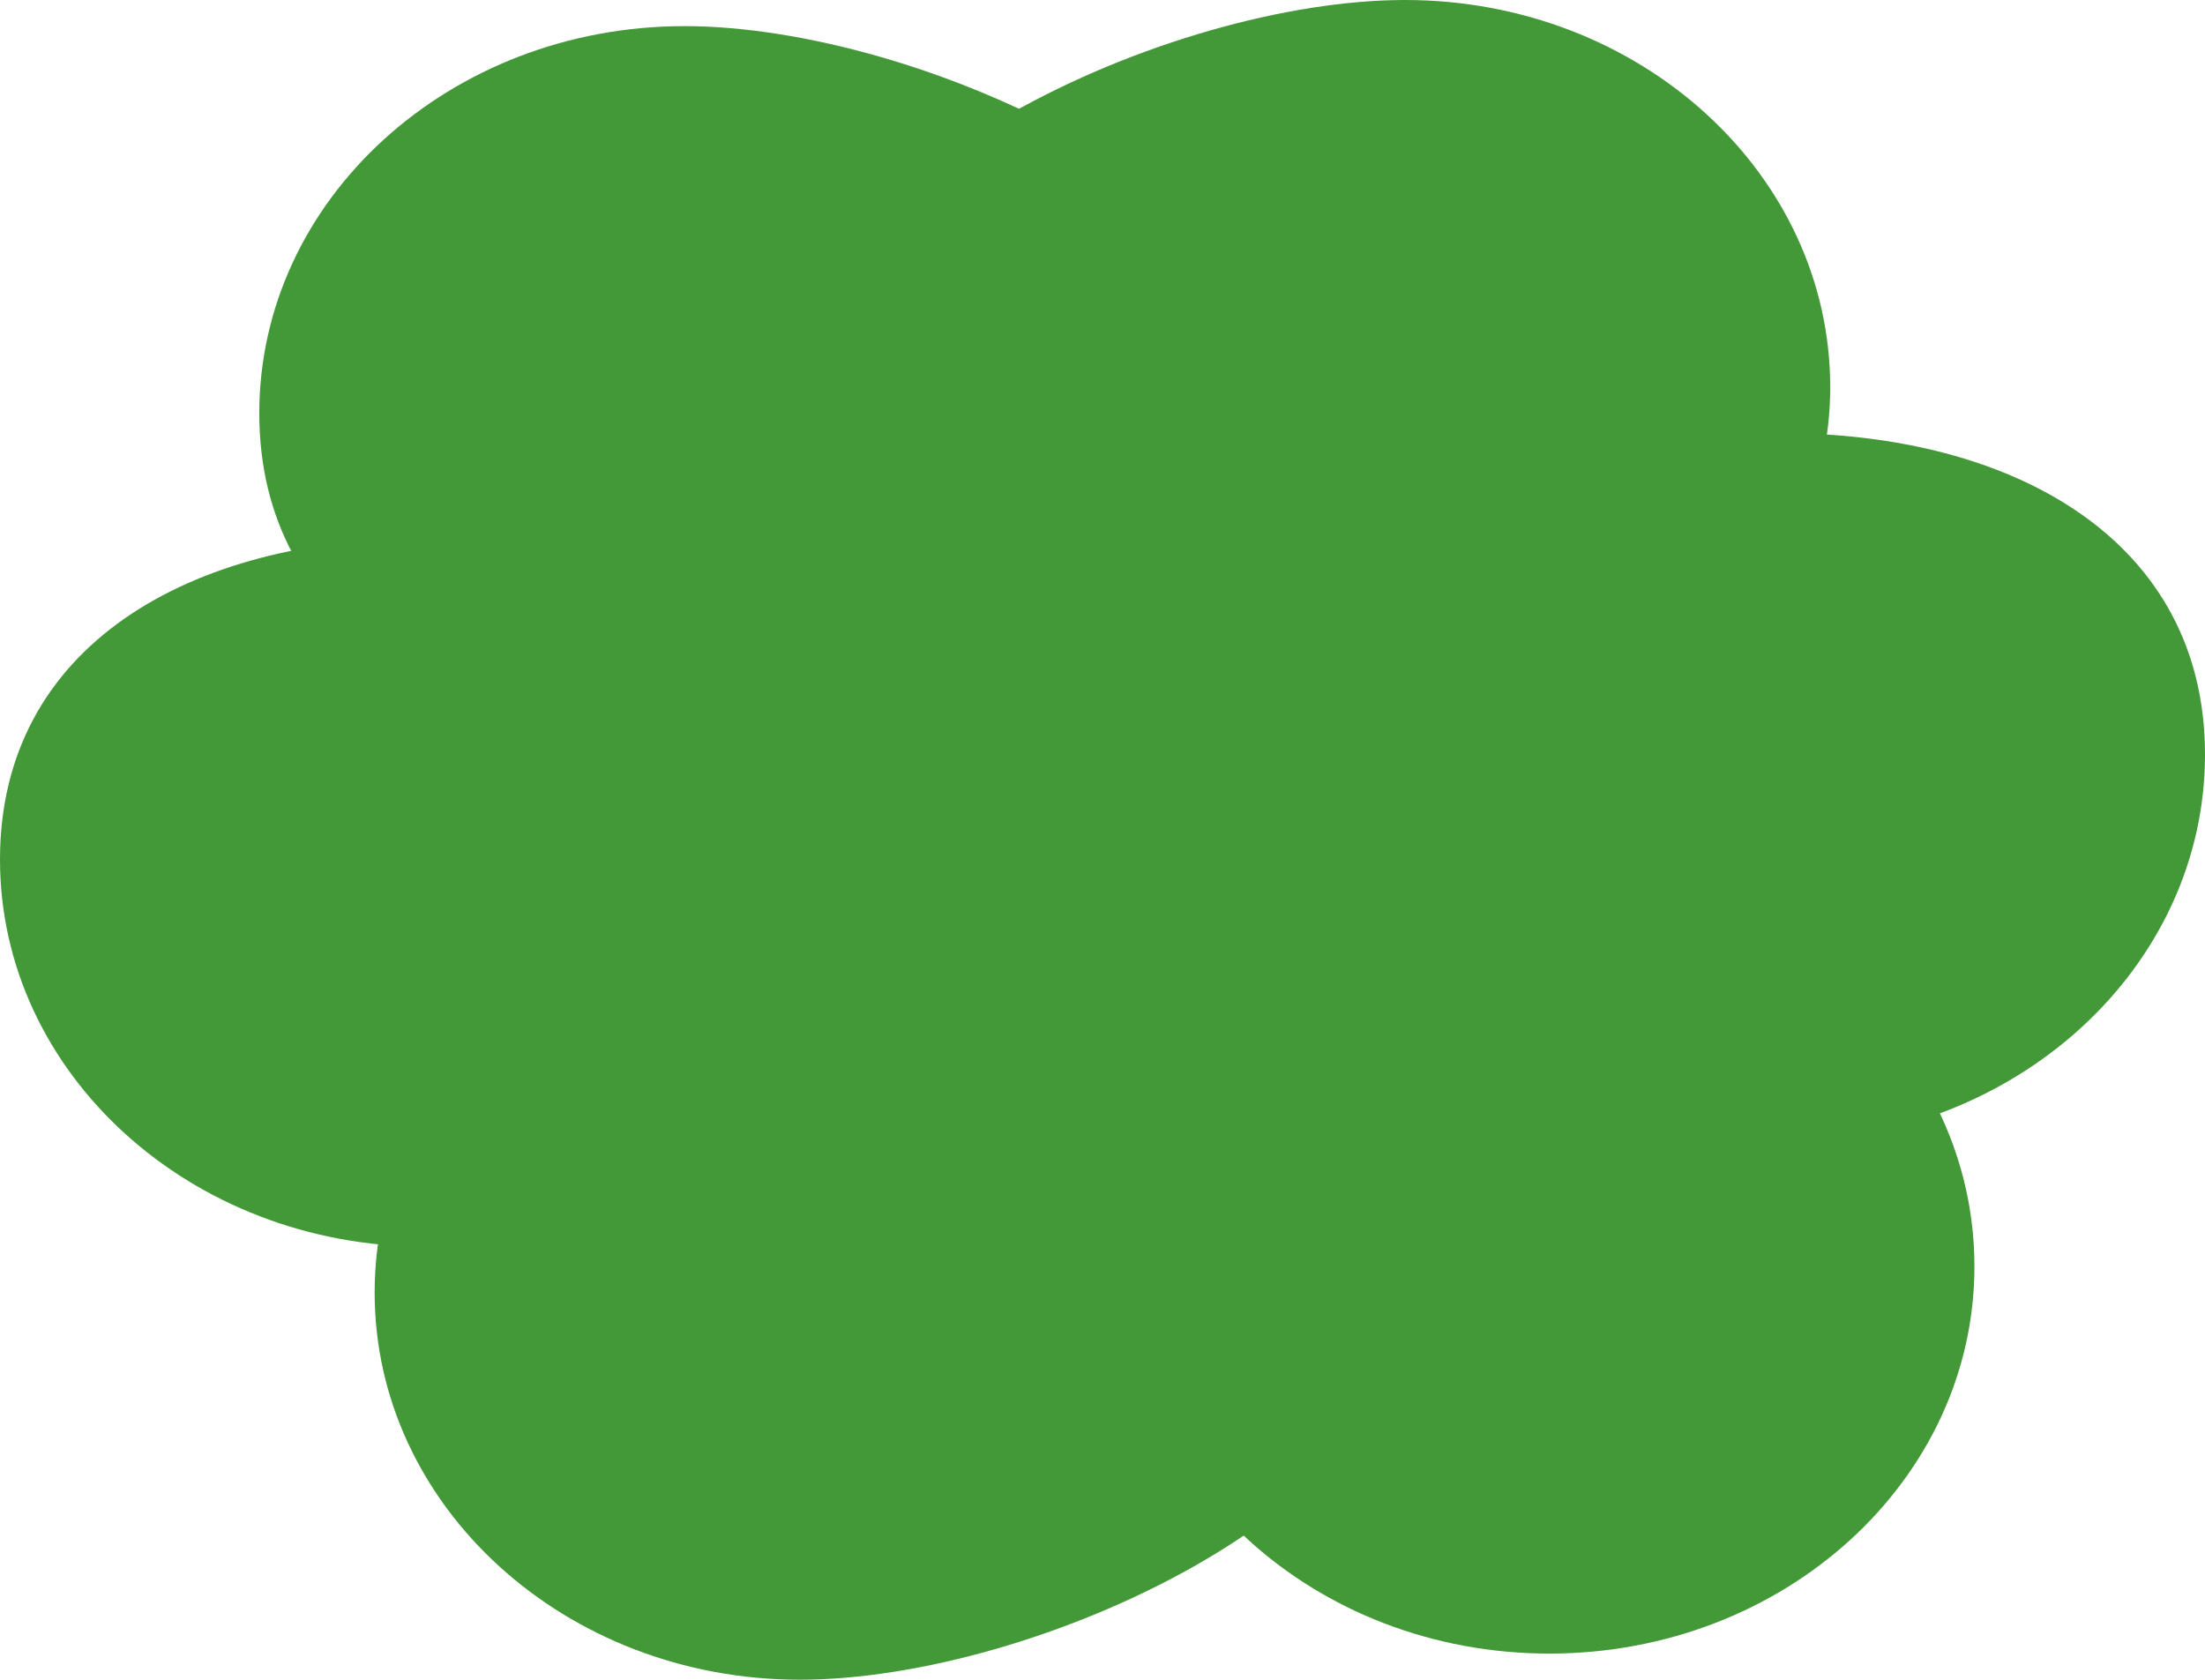 <svg version="1.1" xmlns="http://www.w3.org/2000/svg" xmlns:xlink="http://www.w3.org/1999/xlink" width="15.273" height="11.636" viewBox="0,0,15.273,11.636"><g transform="translate(-232.364,-174.182)"><g data-paper-data="{&quot;isPaintingLayer&quot;:true}" fill="#439938" fill-rule="nonzero" stroke="none" stroke-width="0" stroke-linecap="butt" stroke-linejoin="miter" stroke-miterlimit="10" stroke-dasharray="" stroke-dashoffset="0" style="mix-blend-mode: normal"><path d="M234.687,179.648c0,-2.41 3.443,-3.909 6.089,-3.909c2.646,0 4.791,1.499 4.791,3.909c0,2.41 -2.145,4.364 -4.791,4.364c-2.646,0 -6.089,-1.954 -6.089,-4.364z"/><path d="M237.854,176.864c0,-1.481 2.616,-2.682 4.242,-2.682c1.626,0 2.945,1.201 2.945,2.682c0,1.481 -1.318,2.227 -2.945,2.227c-1.626,0 -4.242,-0.746 -4.242,-2.227z"/><path d="M241.747,179.409c0,-1.481 1.318,-2.227 2.945,-2.227c1.626,0 2.945,0.746 2.945,2.227c0,1.481 -1.318,2.682 -2.945,2.682c-1.626,0 -2.945,-1.201 -2.945,-2.682z"/><path d="M240.15,182.955c0,-1.481 1.318,-2.682 2.945,-2.682c1.626,0 2.945,1.201 2.945,2.682c0,1.481 -1.318,2.682 -2.945,2.682c-1.626,0 -2.945,-1.201 -2.945,-2.682z"/><path d="M234.959,183.136c0,-1.481 1.318,-2.682 2.945,-2.682c1.626,0 4.242,1.201 4.242,2.682c0,1.481 -2.616,2.682 -4.242,2.682c-1.626,0 -2.945,-1.201 -2.945,-2.682z"/><path d="M232.364,180.136c0,-1.481 1.318,-2.227 2.945,-2.227c1.626,0 2.945,0.746 2.945,2.227c0,1.481 -1.318,2.682 -2.945,2.682c-1.626,0 -2.945,-1.201 -2.945,-2.682z"/><path d="M234.16,177.045c0,-1.481 1.318,-2.682 2.945,-2.682c1.626,0 4.242,1.201 4.242,2.682c0,1.481 -2.616,2.227 -4.242,2.227c-1.626,0 -2.945,-0.746 -2.945,-2.227z"/></g></g></svg>